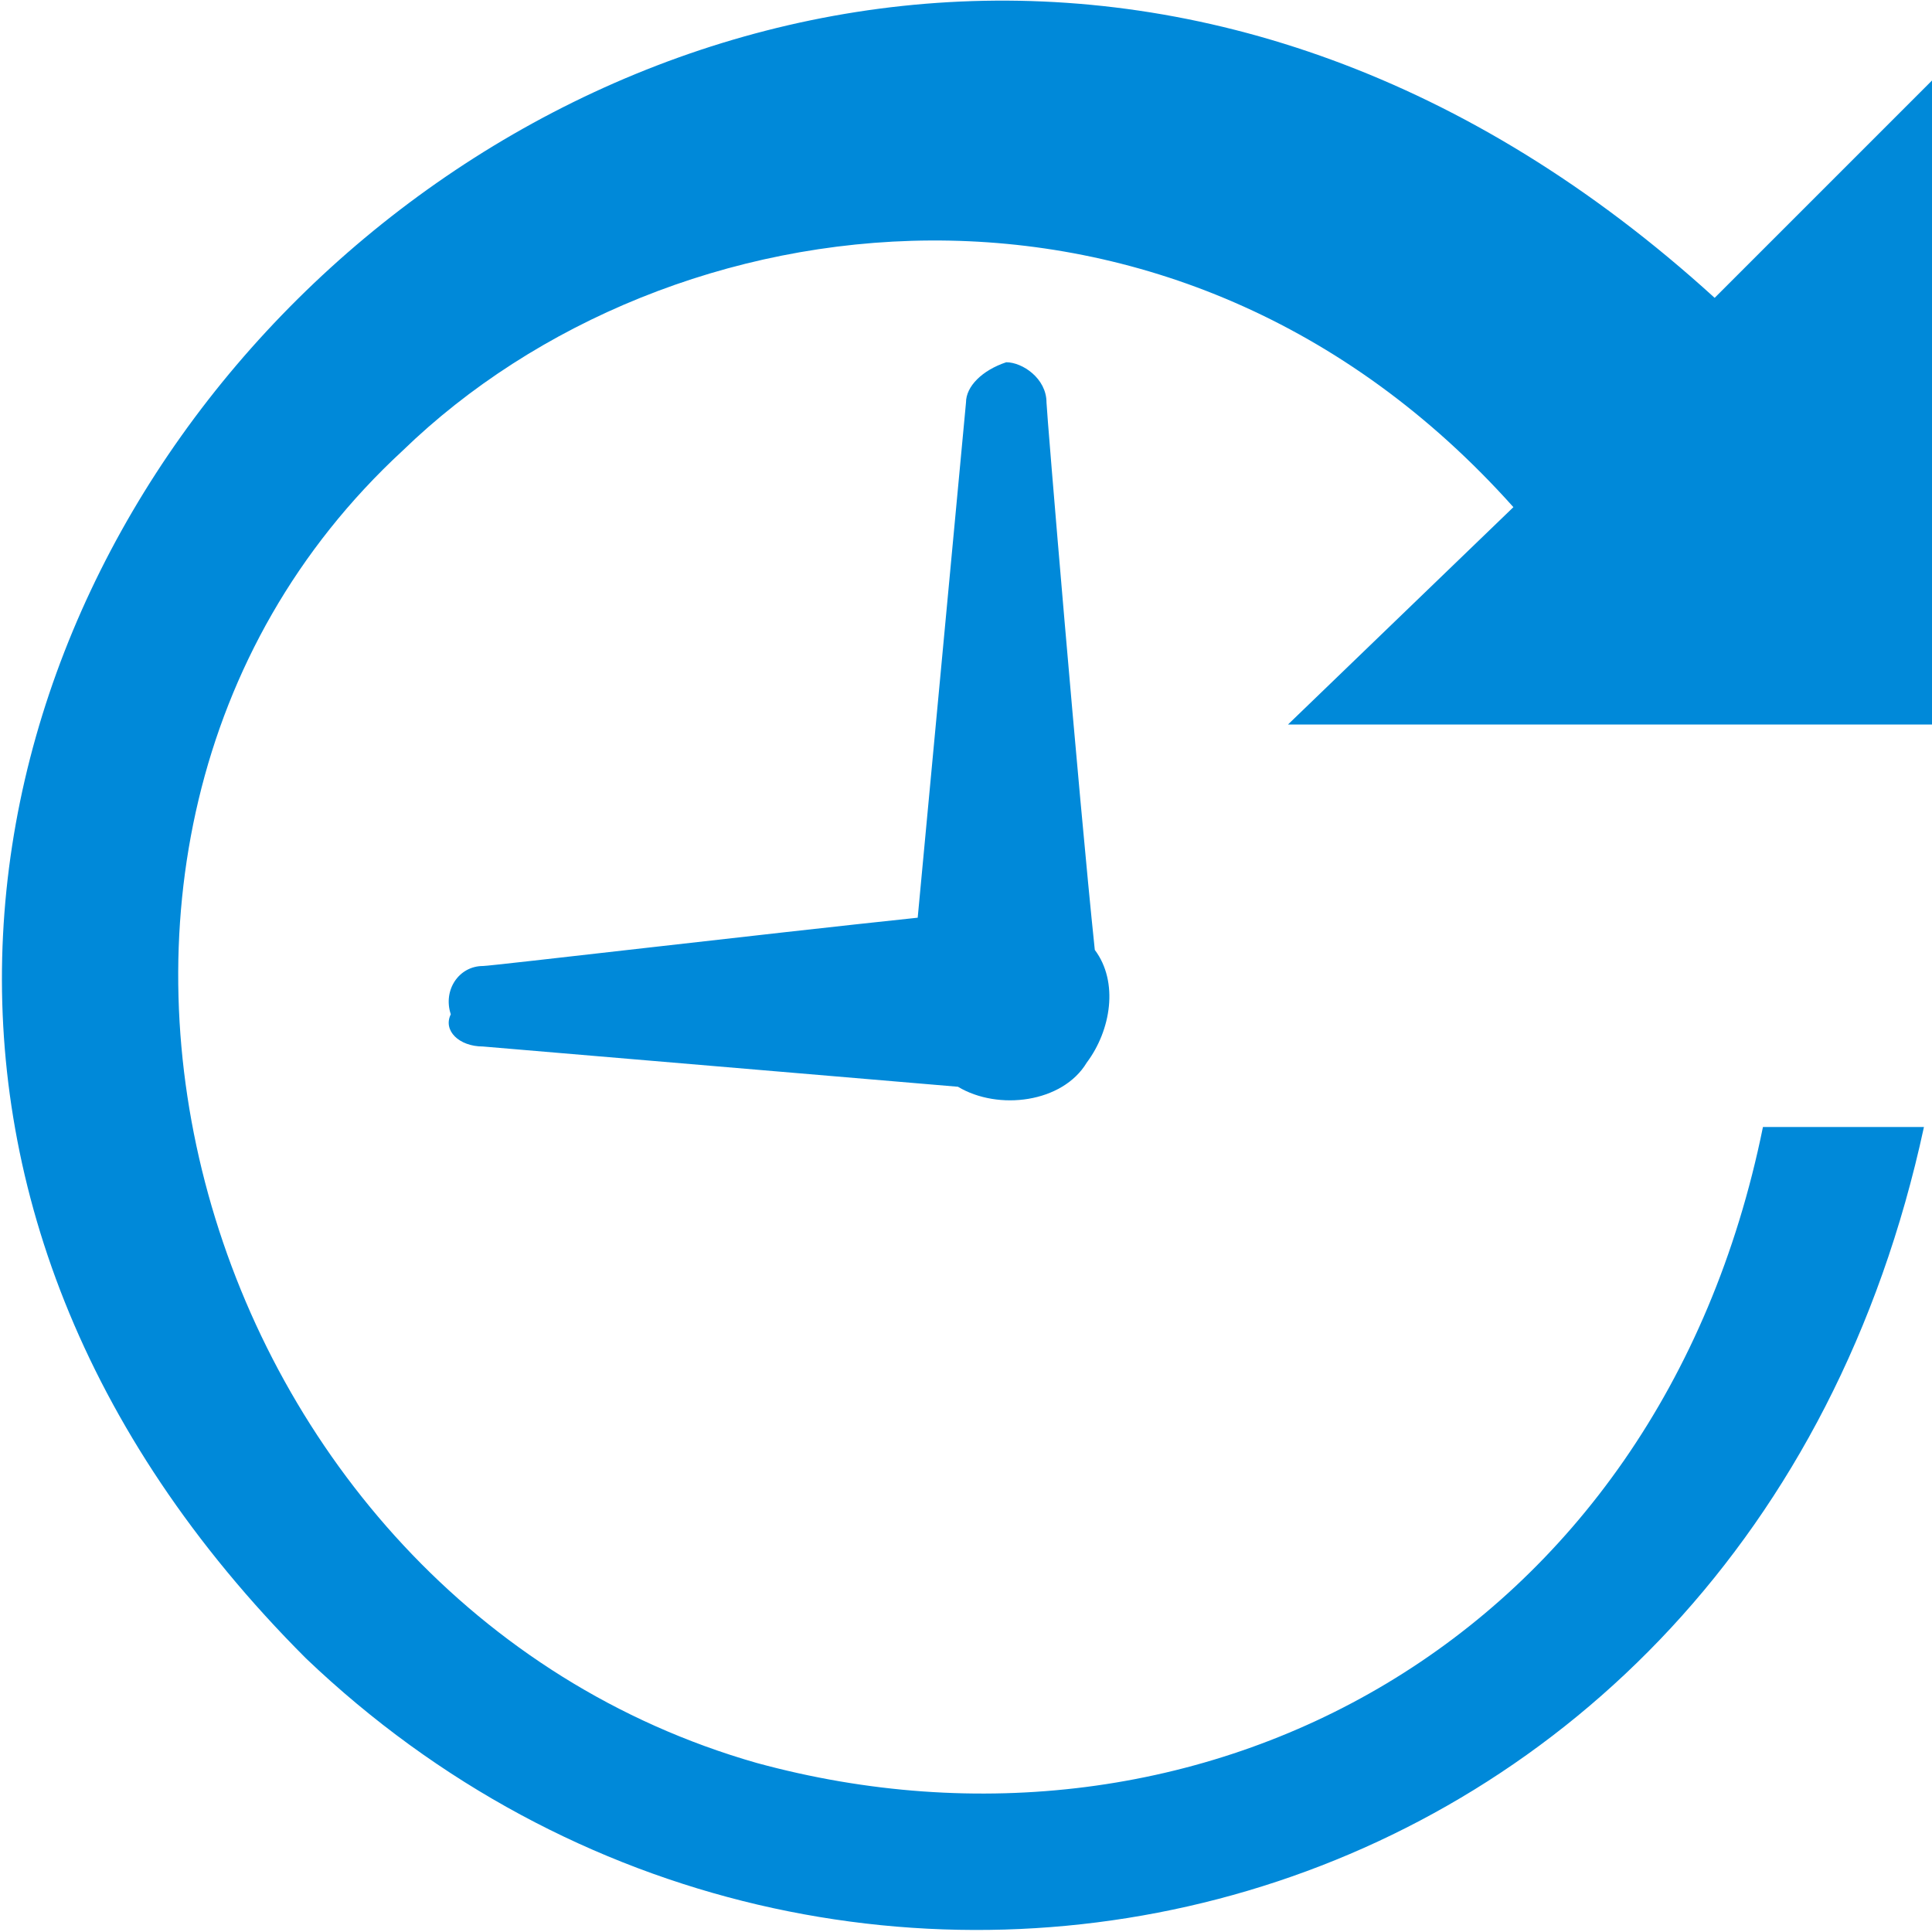 <svg width="24" height="24" viewBox="0 0 24 24" fill="none" xmlns="http://www.w3.org/2000/svg">
<g clip-path="url(#clip0_5_12112)">
<path fill-rule="evenodd" clip-rule="evenodd" d="M12.5 4.5C12.2 4.6 12 4.8 12 5L11.4 11.4C9.5 11.6 6.1 12 6 12C5.7 12 5.5 12.3 5.6 12.6C5.5 12.8 5.7 13 6 13L11.9 13.5C12.4 13.8 13.2 13.7 13.5 13.2C13.8 12.8 13.9 12.2 13.6 11.8C13.4 9.9 13 5.1 13 5C13 4.7 12.7 4.5 12.5 4.5ZM24 9V1L21.3 3.7C9 -7.5 -7.5 9.3 3.8 20.6C10.4 26.9 21.7 24.2 23.9 14H21.9C20.6 20.4 14.9 23.4 9.4 21.9C2.4 19.9 -0.3 10.5 5 5.6C8.3 2.4 14.6 1.6 18.8 6.3L16 9H24Z" fill="#0089D9"/>
<path fill-rule="evenodd" clip-rule="evenodd" d="M53 9V1L50.3 3.7C38 -7.5 21.5 9.3 32.8 20.6C39.4 26.9 50.7 24.2 52.9 14H50.9C49.6 20.4 43.9 23.4 38.4 21.9C31.4 19.9 28.7 10.5 34 5.6C37.3 2.4 43.6 1.6 47.8 6.3L45 9H53ZM41.5 4.5C41.2 4.6 41 4.8 41 5L40.4 11.4C38.5 11.6 35.1 12 35 12C34.7 12 34.5 12.3 34.6 12.6C34.6 12.8 34.8 13 35.1 13L41 13.5C41.5 13.8 42.3 13.7 42.6 13.2C42.9 12.8 43 12.2 42.7 11.8C42.4 9.9 42 5.1 42 5C42 4.7 41.7 4.5 41.5 4.5Z" fill="#D7D7D7"/>
</g>
<defs>
<clipPath id="clip0_5_12112">
<rect width="140" height="24" fill="white"/>
</clipPath>
</defs>
</svg>
